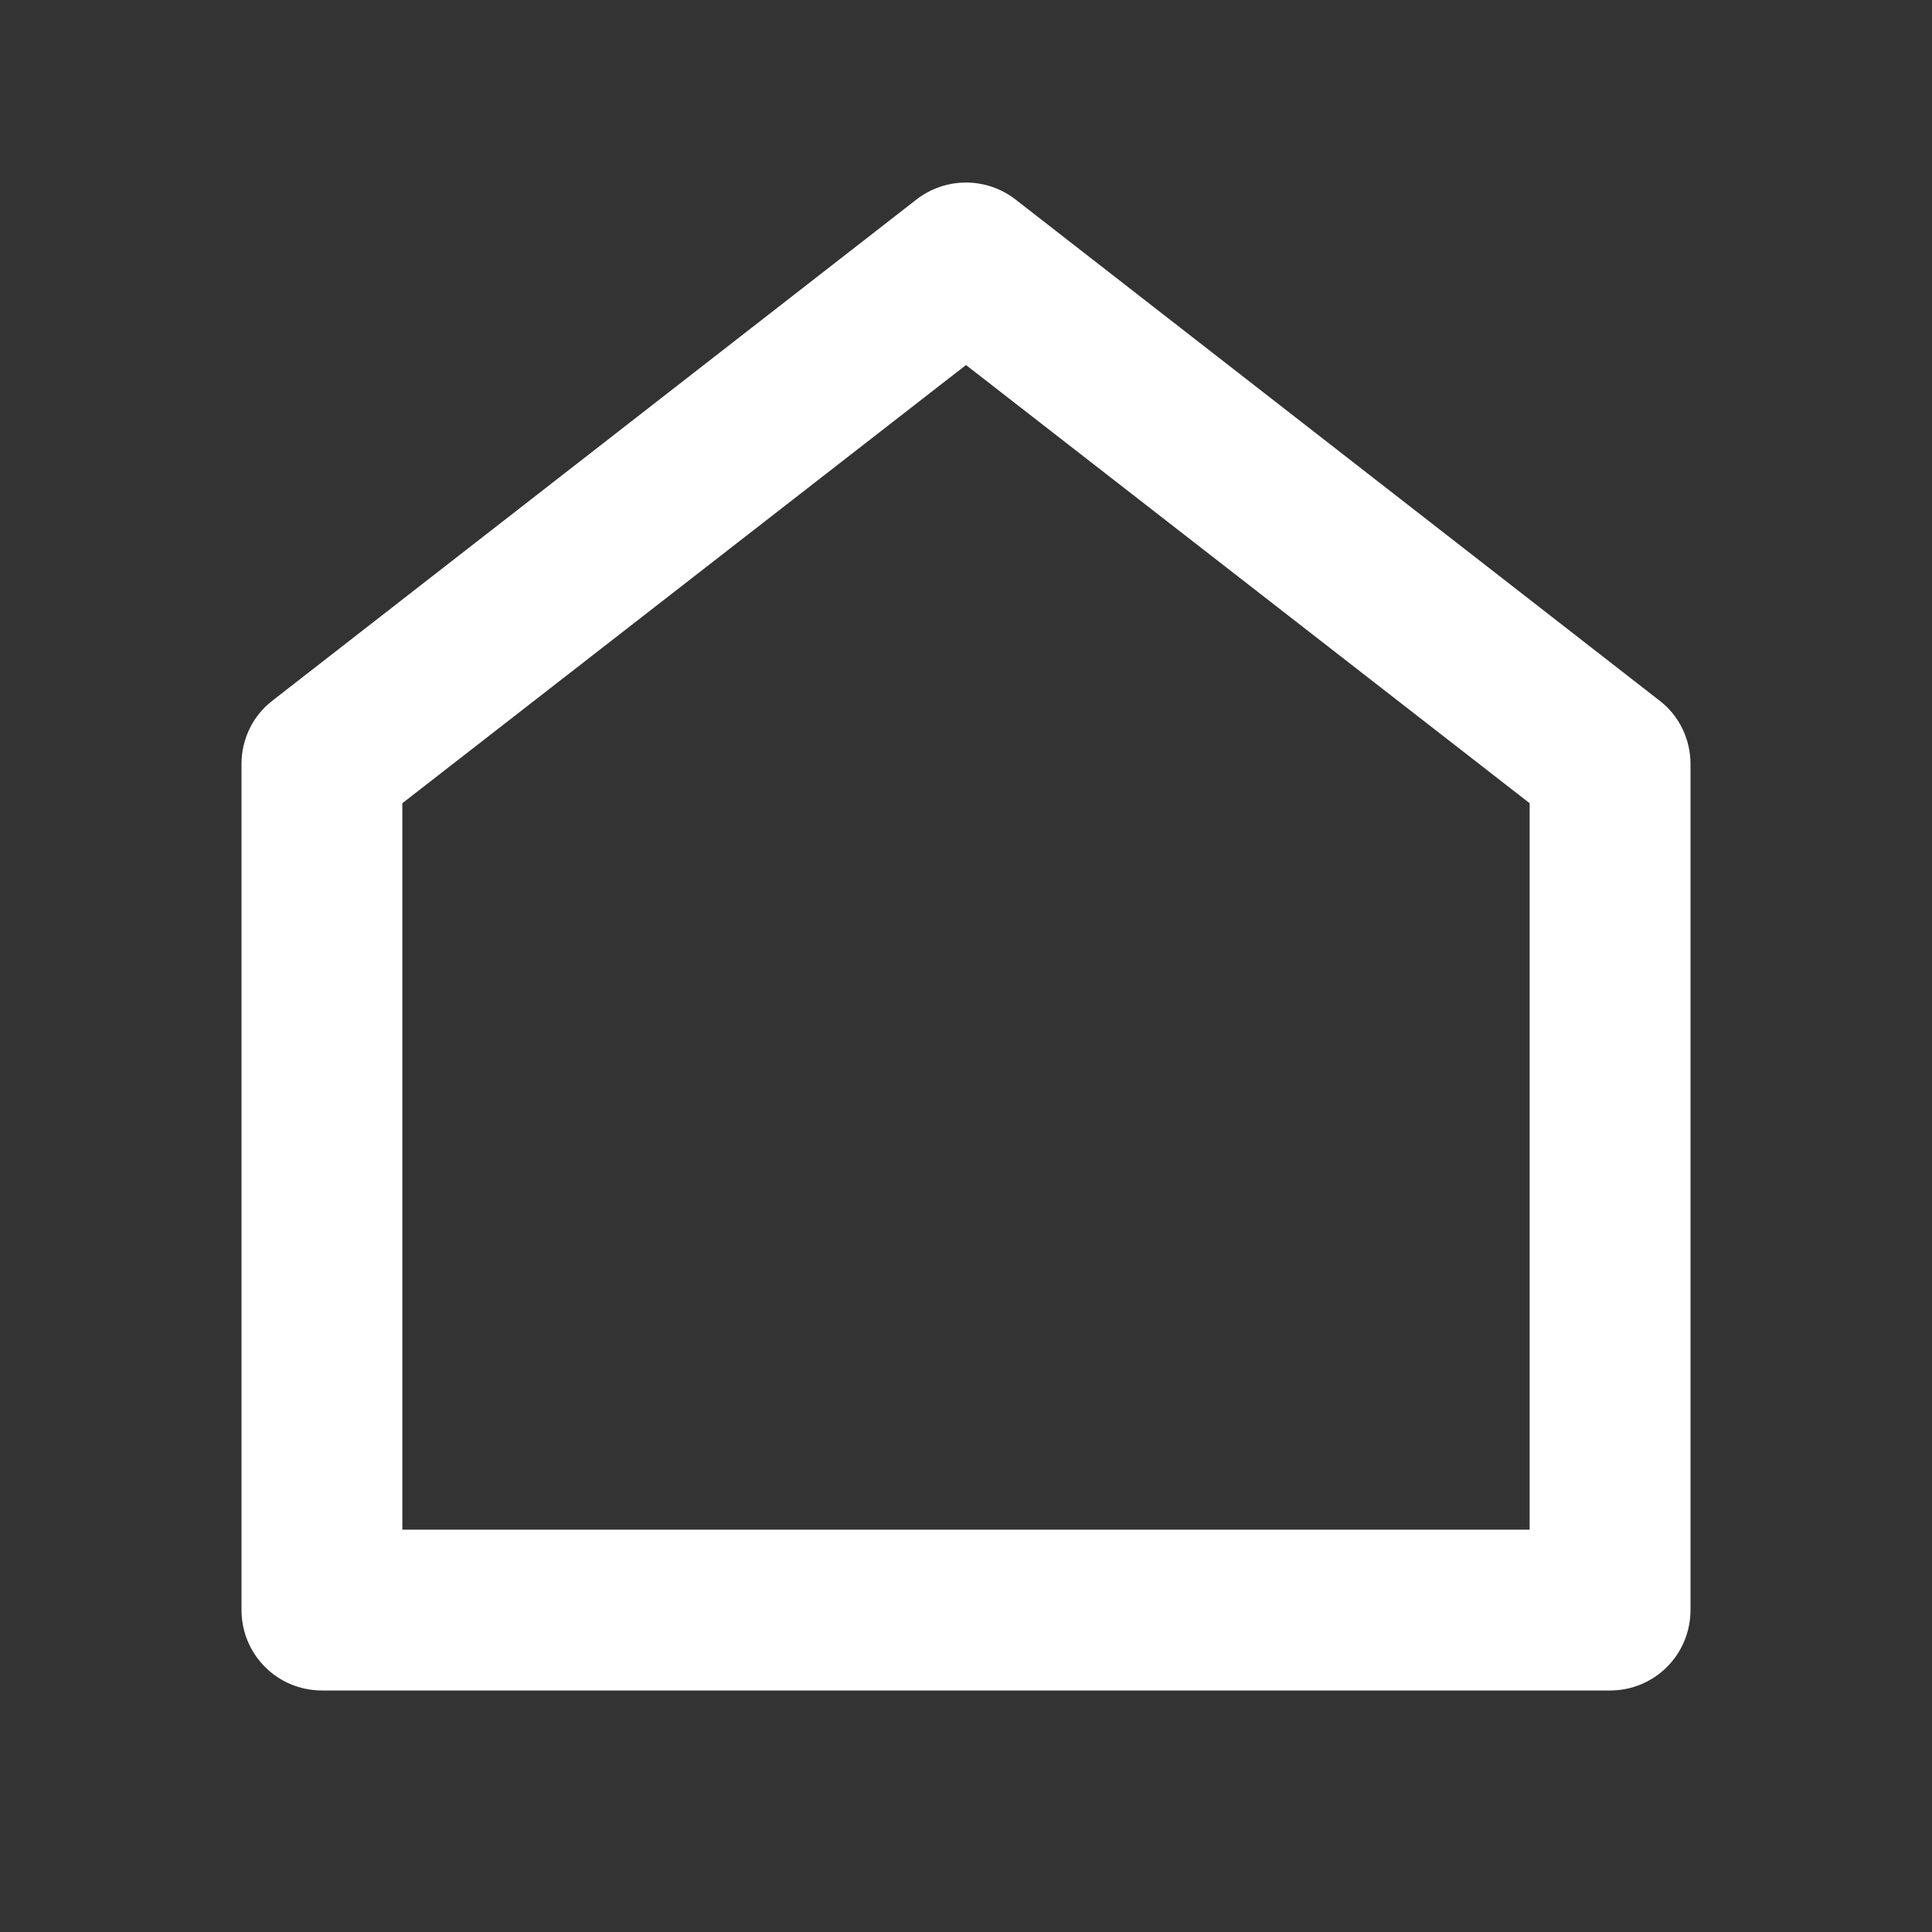 <?xml version="1.0" encoding="UTF-8"?>
<svg xmlns="http://www.w3.org/2000/svg" xmlns:xlink="http://www.w3.org/1999/xlink" width="16" height="16" viewBox="0 0 16 16" version="1.1">
<rect x="0" y="0" width="16" height="16" fill="#333333" stroke="none"/>
<g id="surface1">
<path style=" stroke:none;fill-rule:nonzero;fill:rgb(100%,100%,100%);fill-opacity:1;" d="M 14 13.332 C 14 13.703 13.703 14 13.332 14 L 2.668 14 C 2.297 14 2 13.703 2 13.332 L 2 6.328 C 2 6.121 2.094 5.926 2.258 5.801 L 7.59 1.652 C 7.832 1.465 8.168 1.465 8.41 1.652 L 13.742 5.801 C 13.906 5.926 14 6.121 14 6.328 Z M 12.668 12.668 L 12.668 6.652 L 8 3.023 L 3.332 6.652 L 3.332 12.668 Z M 12.668 12.668 "/>
</g>
</svg>
